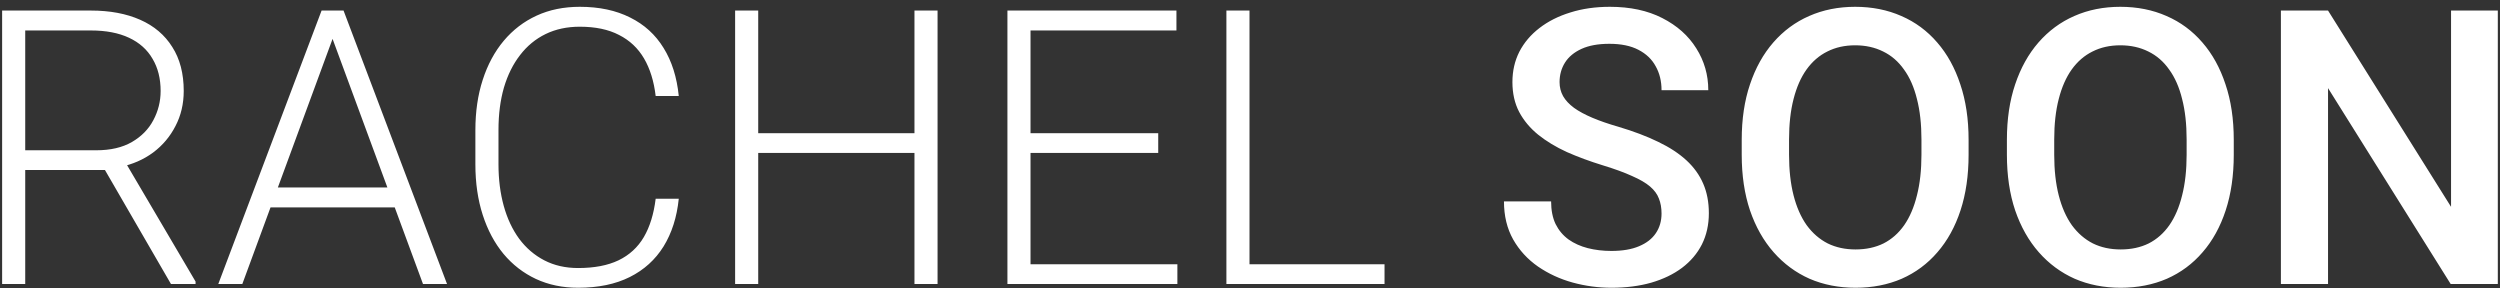 <svg width="234" height="27" viewBox="0 0 234 27" fill="none" xmlns="http://www.w3.org/2000/svg">
<rect x="0" y="0" width="234" height="27" fill="#333333" stroke="none"/>
<path d="M0.199 0.988H8.514C10.283 0.988 11.818 1.275 13.119 1.85C14.42 2.424 15.422 3.273 16.125 4.398C16.84 5.512 17.197 6.883 17.197 8.512C17.197 9.719 16.939 10.815 16.424 11.799C15.92 12.783 15.223 13.609 14.332 14.277C13.441 14.934 12.41 15.385 11.238 15.631L10.482 15.912H1.605L1.57 14.066H9.006C10.342 14.066 11.455 13.809 12.346 13.293C13.236 12.777 13.904 12.098 14.35 11.254C14.807 10.399 15.035 9.484 15.035 8.512C15.035 7.352 14.783 6.35 14.279 5.506C13.787 4.65 13.055 3.994 12.082 3.537C11.109 3.08 9.92 2.852 8.514 2.852H2.361V26.582H0.199V0.988ZM16.002 26.582L9.375 15.139L11.695 15.121L18.305 26.354V26.582H16.002ZM31.541 2.518L22.682 26.582H20.432L30.1 0.988H31.664L31.541 2.518ZM39.592 26.582L30.715 2.518L30.592 0.988H32.156L41.842 26.582H39.592ZM38.01 17.547V19.41H24.422V17.547H38.01ZM61.371 18.602H63.533C63.357 20.324 62.883 21.813 62.109 23.067C61.336 24.309 60.281 25.264 58.945 25.932C57.609 26.6 55.998 26.934 54.111 26.934C52.658 26.934 51.34 26.658 50.156 26.108C48.984 25.557 47.977 24.777 47.133 23.77C46.289 22.75 45.639 21.531 45.182 20.113C44.725 18.695 44.496 17.119 44.496 15.385V12.186C44.496 10.451 44.725 8.881 45.182 7.475C45.639 6.057 46.295 4.838 47.15 3.818C48.006 2.799 49.031 2.014 50.227 1.463C51.422 0.912 52.77 0.637 54.27 0.637C56.086 0.637 57.656 0.971 58.98 1.639C60.305 2.295 61.348 3.244 62.109 4.486C62.883 5.729 63.357 7.229 63.533 8.986H61.371C61.207 7.604 60.844 6.432 60.281 5.471C59.719 4.51 58.94 3.777 57.943 3.273C56.959 2.758 55.734 2.5 54.27 2.5C53.074 2.5 52.008 2.729 51.07 3.186C50.133 3.643 49.336 4.299 48.68 5.154C48.023 5.998 47.52 7.012 47.168 8.195C46.828 9.379 46.658 10.697 46.658 12.15V15.385C46.658 16.791 46.822 18.086 47.15 19.27C47.478 20.453 47.959 21.479 48.592 22.346C49.236 23.213 50.022 23.887 50.947 24.367C51.873 24.848 52.928 25.088 54.111 25.088C55.623 25.088 56.883 24.848 57.891 24.367C58.91 23.875 59.701 23.148 60.264 22.188C60.826 21.227 61.195 20.031 61.371 18.602ZM86.016 12.467V14.313H70.459V12.467H86.016ZM70.969 0.988V26.582H68.807V0.988H70.969ZM87.756 0.988V26.582H85.594V0.988H87.756ZM110.203 24.736V26.582H95.807V24.736H110.203ZM96.457 0.988V26.582H94.295V0.988H96.457ZM108.41 12.467V14.313H95.807V12.467H108.41ZM110.115 0.988V2.852H95.807V0.988H110.115ZM129.592 24.736V26.582H116.32V24.736H129.592ZM116.953 0.988V26.582H114.791V0.988H116.953ZM155.52 19.99C155.52 19.463 155.438 18.994 155.273 18.584C155.121 18.174 154.846 17.799 154.447 17.459C154.049 17.119 153.486 16.791 152.76 16.475C152.045 16.146 151.131 15.813 150.018 15.473C148.799 15.098 147.674 14.682 146.643 14.225C145.623 13.756 144.732 13.217 143.971 12.607C143.209 11.986 142.617 11.277 142.195 10.48C141.773 9.672 141.562 8.74 141.562 7.686C141.562 6.643 141.779 5.693 142.213 4.838C142.658 3.982 143.285 3.244 144.094 2.623C144.914 1.99 145.881 1.504 146.994 1.164C148.107 0.813 149.338 0.637 150.686 0.637C152.584 0.637 154.219 0.988 155.59 1.691C156.973 2.395 158.033 3.338 158.771 4.522C159.521 5.705 159.896 7.012 159.896 8.441H155.52C155.52 7.598 155.338 6.854 154.975 6.209C154.623 5.553 154.084 5.037 153.357 4.662C152.643 4.287 151.734 4.1 150.633 4.1C149.59 4.1 148.723 4.258 148.031 4.574C147.34 4.891 146.824 5.318 146.484 5.857C146.145 6.397 145.975 7.006 145.975 7.686C145.975 8.166 146.086 8.606 146.309 9.004C146.531 9.391 146.871 9.754 147.328 10.094C147.785 10.422 148.359 10.732 149.051 11.025C149.742 11.318 150.557 11.6 151.494 11.869C152.912 12.291 154.148 12.76 155.203 13.275C156.258 13.779 157.137 14.354 157.84 14.998C158.543 15.643 159.07 16.375 159.422 17.195C159.773 18.004 159.949 18.924 159.949 19.955C159.949 21.033 159.732 22.006 159.299 22.873C158.865 23.729 158.244 24.461 157.436 25.07C156.639 25.668 155.678 26.131 154.553 26.459C153.439 26.775 152.197 26.934 150.826 26.934C149.596 26.934 148.383 26.77 147.188 26.442C146.004 26.113 144.926 25.615 143.953 24.947C142.98 24.268 142.207 23.424 141.633 22.416C141.059 21.396 140.771 20.207 140.771 18.848H145.184C145.184 19.68 145.324 20.389 145.605 20.975C145.898 21.561 146.303 22.041 146.818 22.416C147.334 22.779 147.932 23.049 148.611 23.225C149.303 23.4 150.041 23.488 150.826 23.488C151.857 23.488 152.719 23.342 153.41 23.049C154.113 22.756 154.641 22.346 154.992 21.818C155.344 21.291 155.52 20.682 155.52 19.99ZM184.26 13.082V14.488C184.26 16.422 184.008 18.156 183.504 19.692C183 21.227 182.279 22.533 181.342 23.611C180.416 24.689 179.303 25.516 178.002 26.09C176.701 26.652 175.26 26.934 173.678 26.934C172.107 26.934 170.672 26.652 169.371 26.09C168.082 25.516 166.963 24.689 166.014 23.611C165.064 22.533 164.326 21.227 163.799 19.692C163.283 18.156 163.025 16.422 163.025 14.488V13.082C163.025 11.149 163.283 9.42 163.799 7.897C164.314 6.361 165.041 5.055 165.979 3.977C166.928 2.887 168.047 2.061 169.336 1.498C170.637 0.924 172.072 0.637 173.643 0.637C175.225 0.637 176.666 0.924 177.967 1.498C179.268 2.061 180.387 2.887 181.324 3.977C182.262 5.055 182.982 6.361 183.486 7.897C184.002 9.42 184.26 11.149 184.26 13.082ZM179.848 14.488V13.047C179.848 11.617 179.707 10.357 179.426 9.268C179.156 8.166 178.752 7.246 178.213 6.508C177.686 5.758 177.035 5.195 176.262 4.82C175.488 4.434 174.615 4.24 173.643 4.24C172.67 4.24 171.803 4.434 171.041 4.82C170.279 5.195 169.629 5.758 169.09 6.508C168.562 7.246 168.158 8.166 167.877 9.268C167.596 10.357 167.455 11.617 167.455 13.047V14.488C167.455 15.918 167.596 17.184 167.877 18.285C168.158 19.387 168.568 20.318 169.107 21.08C169.658 21.83 170.314 22.398 171.076 22.785C171.838 23.16 172.705 23.348 173.678 23.348C174.662 23.348 175.535 23.16 176.297 22.785C177.059 22.398 177.703 21.83 178.23 21.08C178.758 20.318 179.156 19.387 179.426 18.285C179.707 17.184 179.848 15.918 179.848 14.488ZM209.08 13.082V14.488C209.08 16.422 208.828 18.156 208.324 19.692C207.82 21.227 207.1 22.533 206.162 23.611C205.236 24.689 204.123 25.516 202.822 26.09C201.521 26.652 200.08 26.934 198.498 26.934C196.928 26.934 195.492 26.652 194.191 26.09C192.902 25.516 191.783 24.689 190.834 23.611C189.885 22.533 189.146 21.227 188.619 19.692C188.104 18.156 187.846 16.422 187.846 14.488V13.082C187.846 11.149 188.104 9.42 188.619 7.897C189.135 6.361 189.861 5.055 190.799 3.977C191.748 2.887 192.867 2.061 194.156 1.498C195.457 0.924 196.893 0.637 198.463 0.637C200.045 0.637 201.486 0.924 202.787 1.498C204.088 2.061 205.207 2.887 206.145 3.977C207.082 5.055 207.803 6.361 208.307 7.897C208.822 9.42 209.08 11.149 209.08 13.082ZM204.668 14.488V13.047C204.668 11.617 204.527 10.357 204.246 9.268C203.977 8.166 203.572 7.246 203.033 6.508C202.506 5.758 201.855 5.195 201.082 4.82C200.309 4.434 199.436 4.24 198.463 4.24C197.49 4.24 196.623 4.434 195.861 4.82C195.1 5.195 194.449 5.758 193.91 6.508C193.383 7.246 192.979 8.166 192.697 9.268C192.416 10.357 192.275 11.617 192.275 13.047V14.488C192.275 15.918 192.416 17.184 192.697 18.285C192.979 19.387 193.389 20.318 193.928 21.08C194.479 21.83 195.135 22.398 195.896 22.785C196.658 23.16 197.525 23.348 198.498 23.348C199.482 23.348 200.355 23.16 201.117 22.785C201.879 22.398 202.523 21.83 203.051 21.08C203.578 20.318 203.977 19.387 204.246 18.285C204.527 17.184 204.668 15.918 204.668 14.488ZM233.795 0.988V26.582H229.383L217.904 8.248V26.582H213.492V0.988H217.904L229.418 19.358V0.988H233.795Z" fill="white"/>
</svg>
